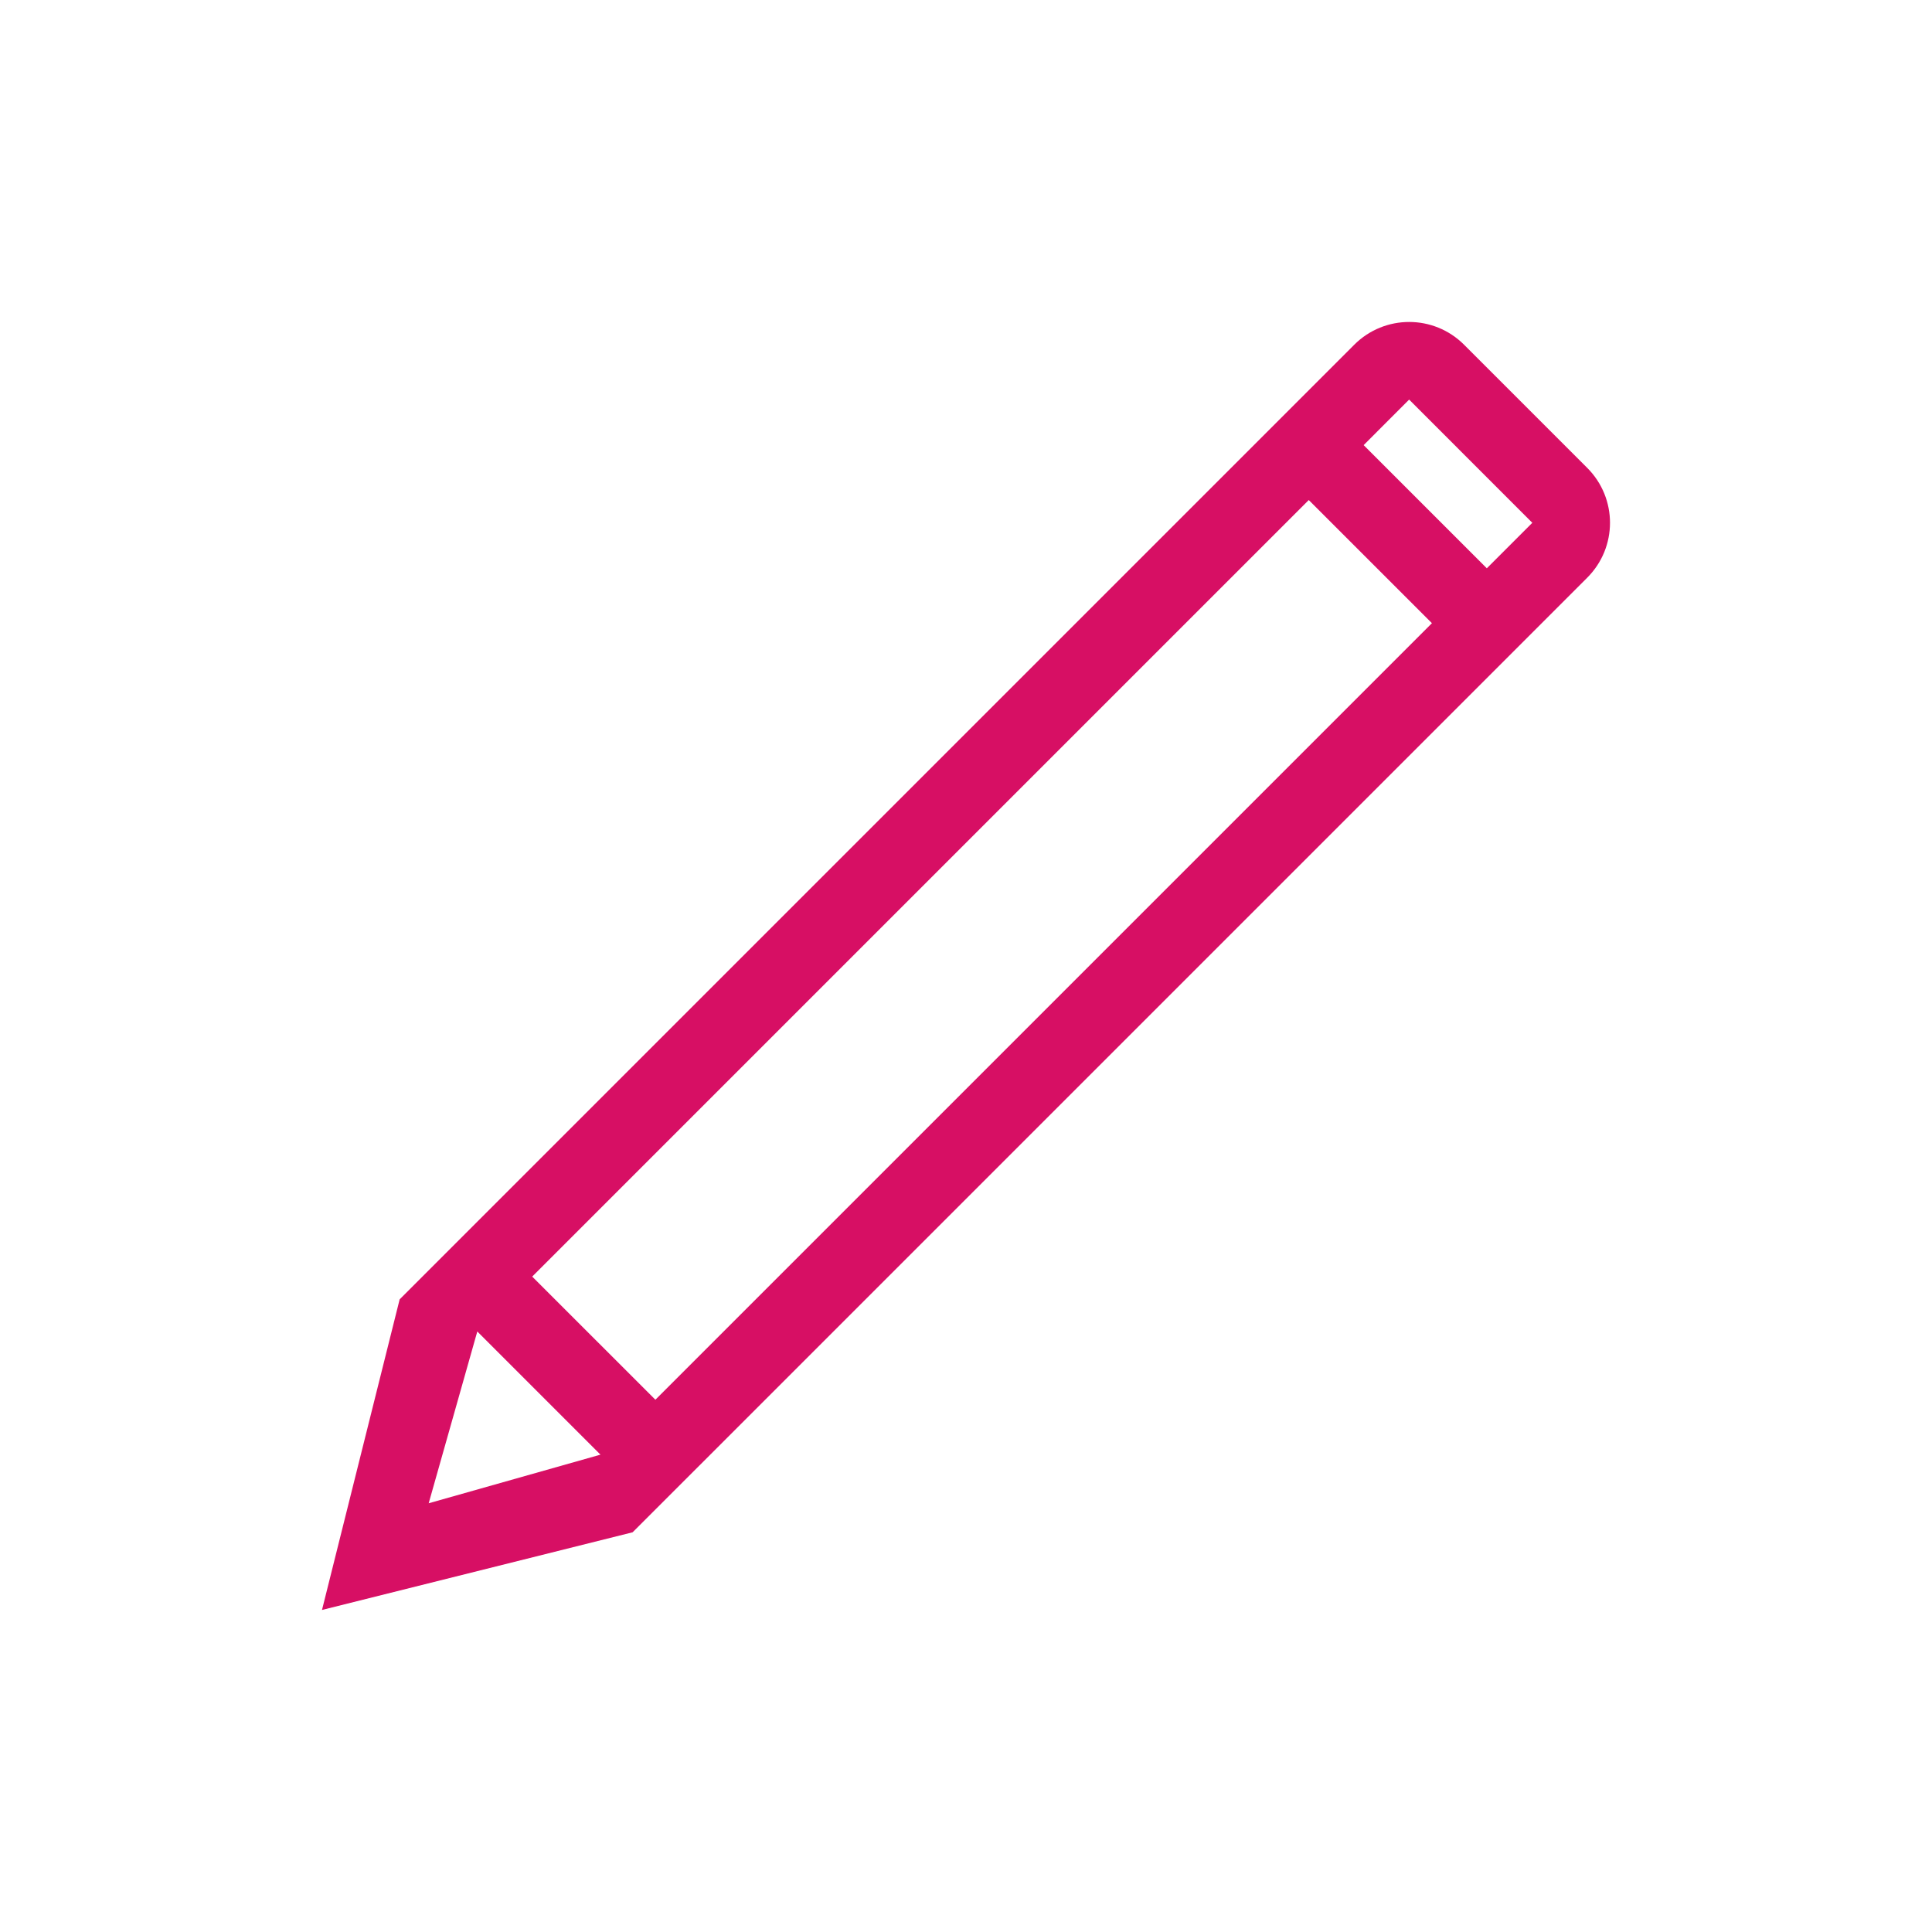 <?xml version="1.0" encoding="UTF-8"?>
<svg width="80px" height="80px" viewBox="0 0 80 80" version="1.1" xmlns="http://www.w3.org/2000/svg" xmlns:xlink="http://www.w3.org/1999/xlink">
    <!-- Generator: Sketch 50.2 (55047) - http://www.bohemiancoding.com/sketch -->
    <title>ic-edit</title>
    <desc>Created with Sketch.</desc>
    <defs>
        <path d="M48.566,10.532 L43.466,5.432 L45.347,3.548 L45.351,3.548 L50.45,8.648 L48.566,10.532 Z M14.138,44.96 L9.038,39.861 L41.193,7.706 L46.293,12.805 L14.138,44.96 Z M6.764,42.134 L11.864,47.234 L4.751,49.247 L6.764,42.134 Z M52.724,6.374 L47.624,1.274 C46.997,0.647 46.174,0.332 45.351,0.332 C44.527,0.332 43.704,0.647 43.077,1.274 L38.92,5.432 L6.764,37.587 L3.549,40.803 L0.333,53.665 L13.195,50.449 L16.411,47.234 L48.566,15.079 L52.724,10.921 C53.981,9.664 53.981,7.632 52.724,6.374 Z" id="path-1"></path>
    </defs>
    <g id="ic-edit" stroke="none" stroke-width="1" fill="none" fill-rule="evenodd">
        <g id="icons/general/ic_edit" transform="translate(13, 13)">
            <mask id="mask-2" fill="white">
                <use xlink:href="#path-1"></use>
            </mask>
            <use id="ic_edit" fill="#D70F64" xlink:href="#path-1"></use>
            <g id="pandora/$color-interaction-secondary" mask="url(#mask-2)">
                <g transform="translate(-13, -13)"></g>
            </g>
        </g>
    </g>
</svg>